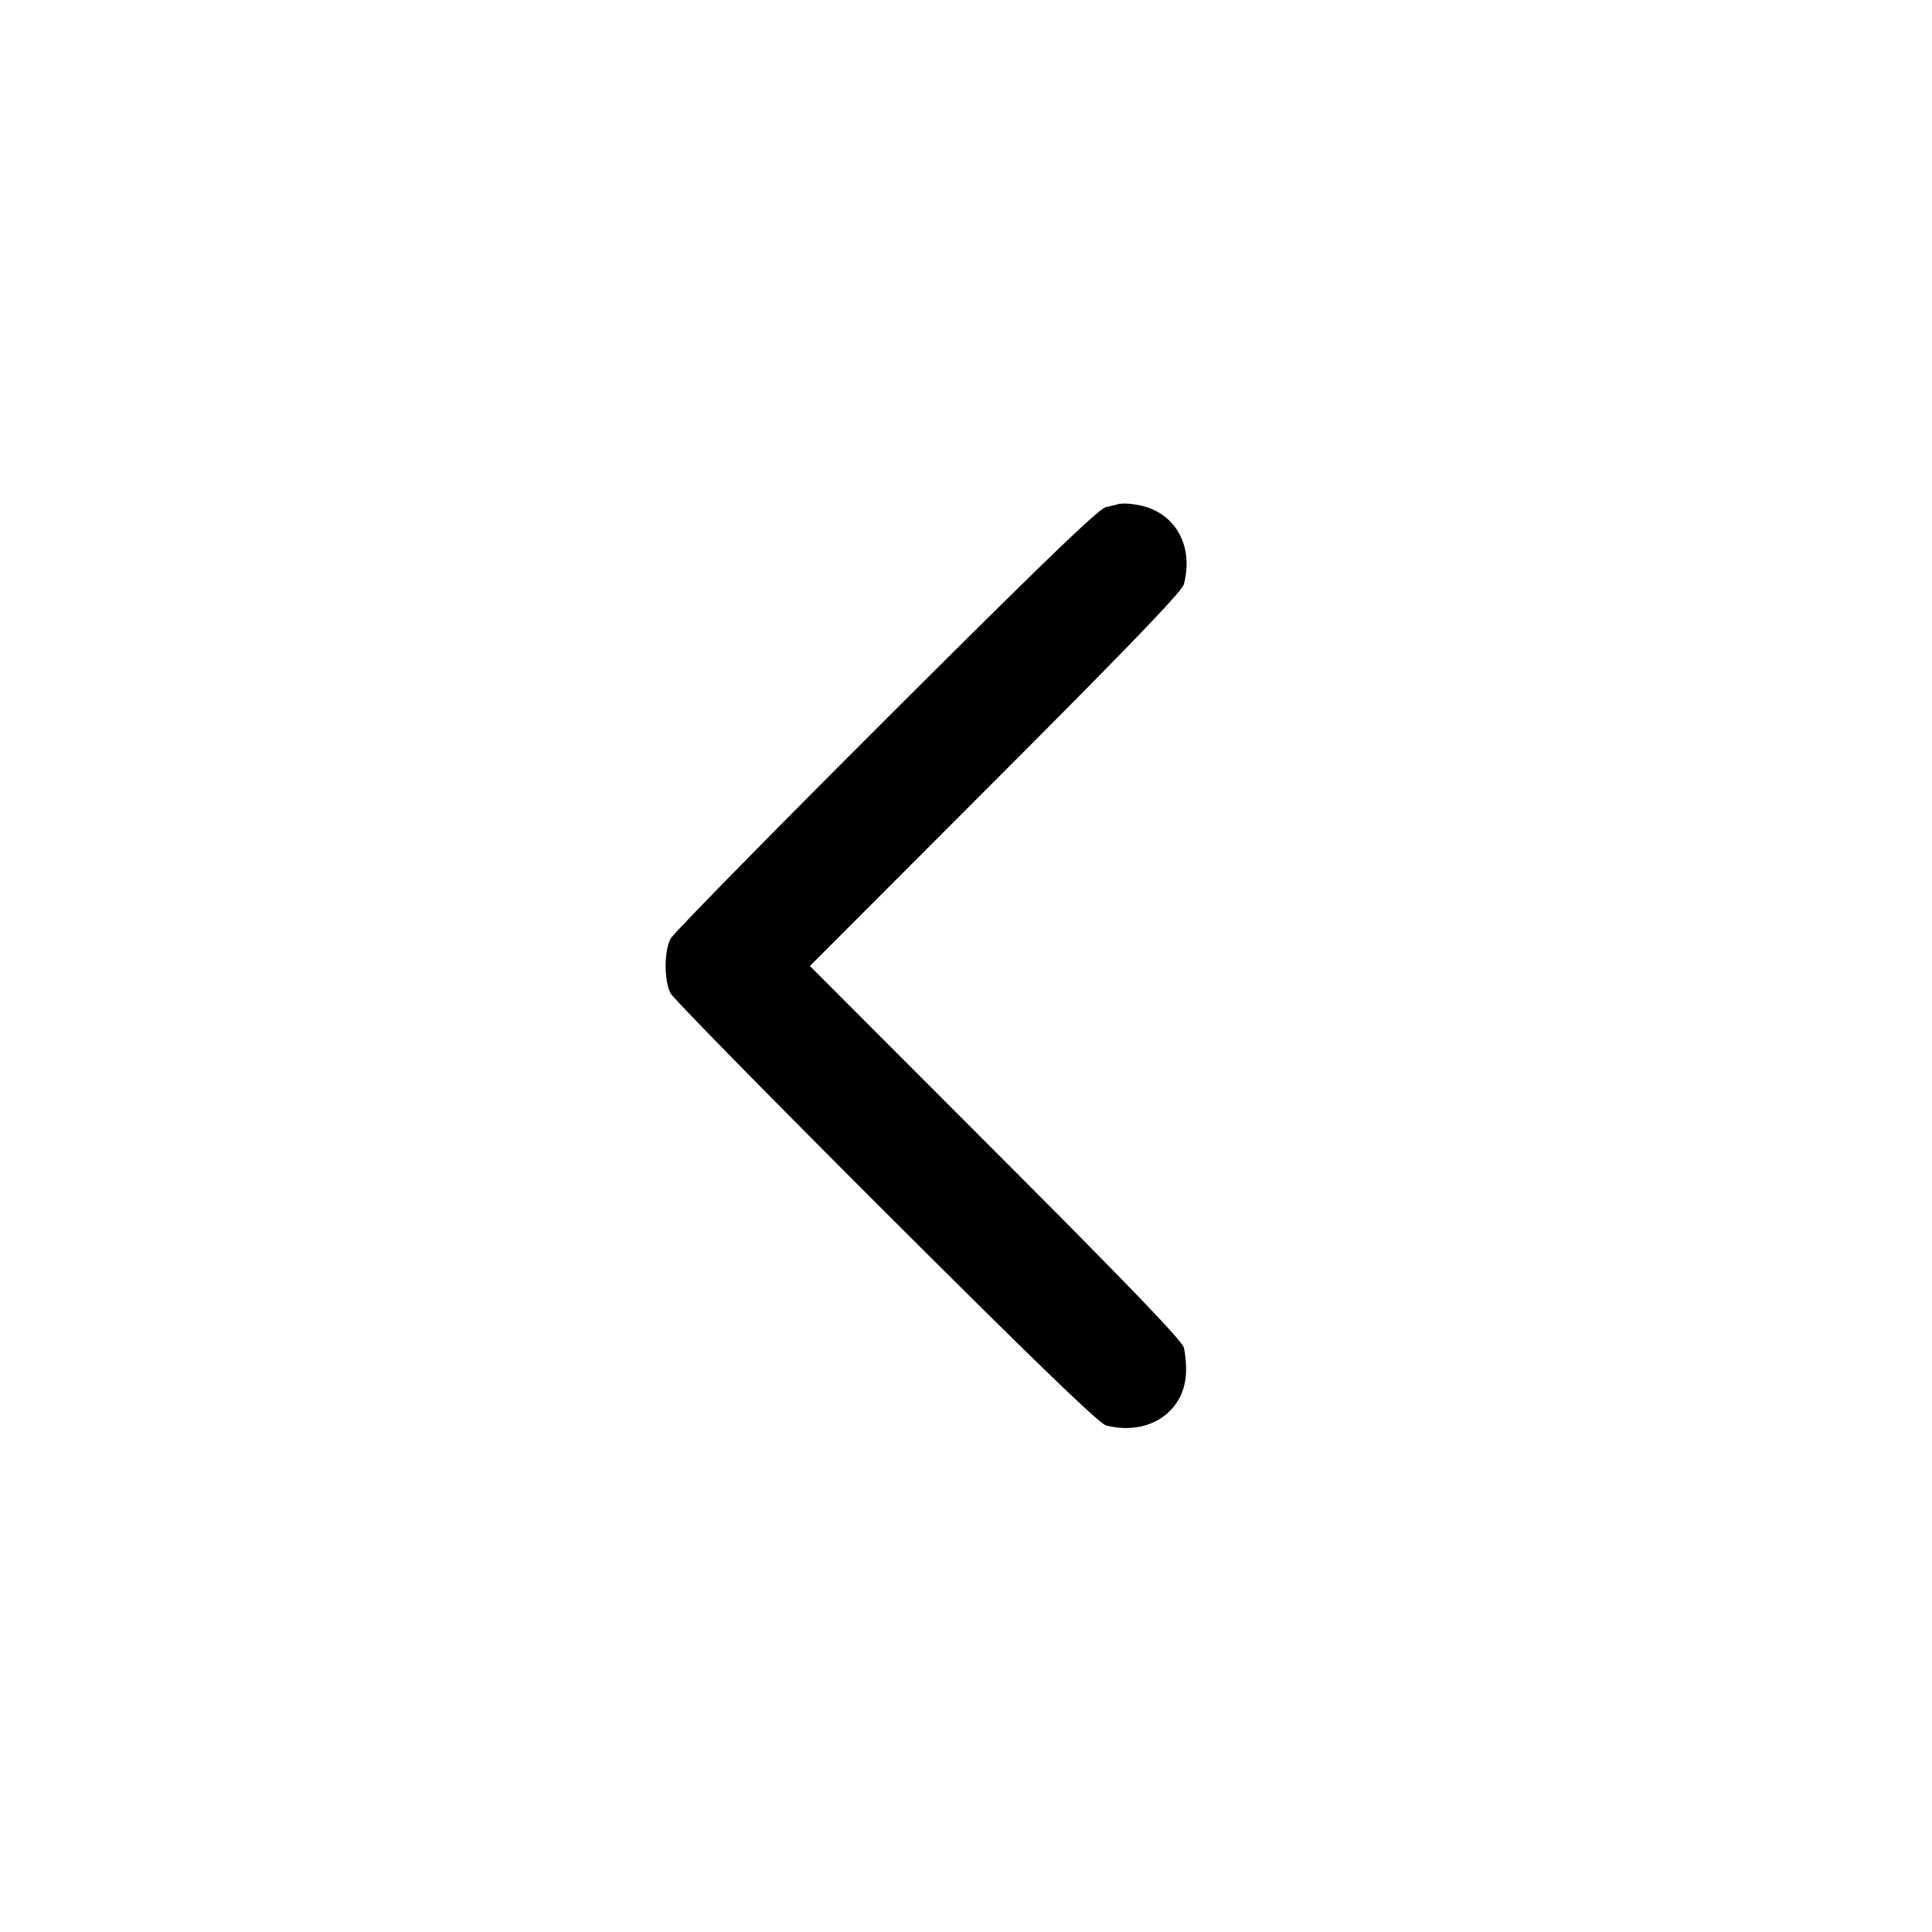 <svg width="24" height="24" fill="none" xmlns="http://www.w3.org/2000/svg"><path d="M13.9 6.259a1.795 1.795 0 0 1-.16.04c-.09.019-.773.678-2.733 2.633-1.437 1.435-2.641 2.662-2.676 2.728-.083.155-.083.525 0 .68.035.066 1.239 1.293 2.676 2.728 1.865 1.861 2.647 2.616 2.733 2.639.525.136.98-.167.993-.662a1.293 1.293 0 0 0-.027-.305c-.022-.085-.696-.786-2.338-2.43L10.061 12l2.307-2.31c1.642-1.644 2.316-2.345 2.338-2.43.132-.502-.127-.926-.606-.993a.725.725 0 0 0-.2-.008" fill-rule="evenodd" fill="#000"/></svg>